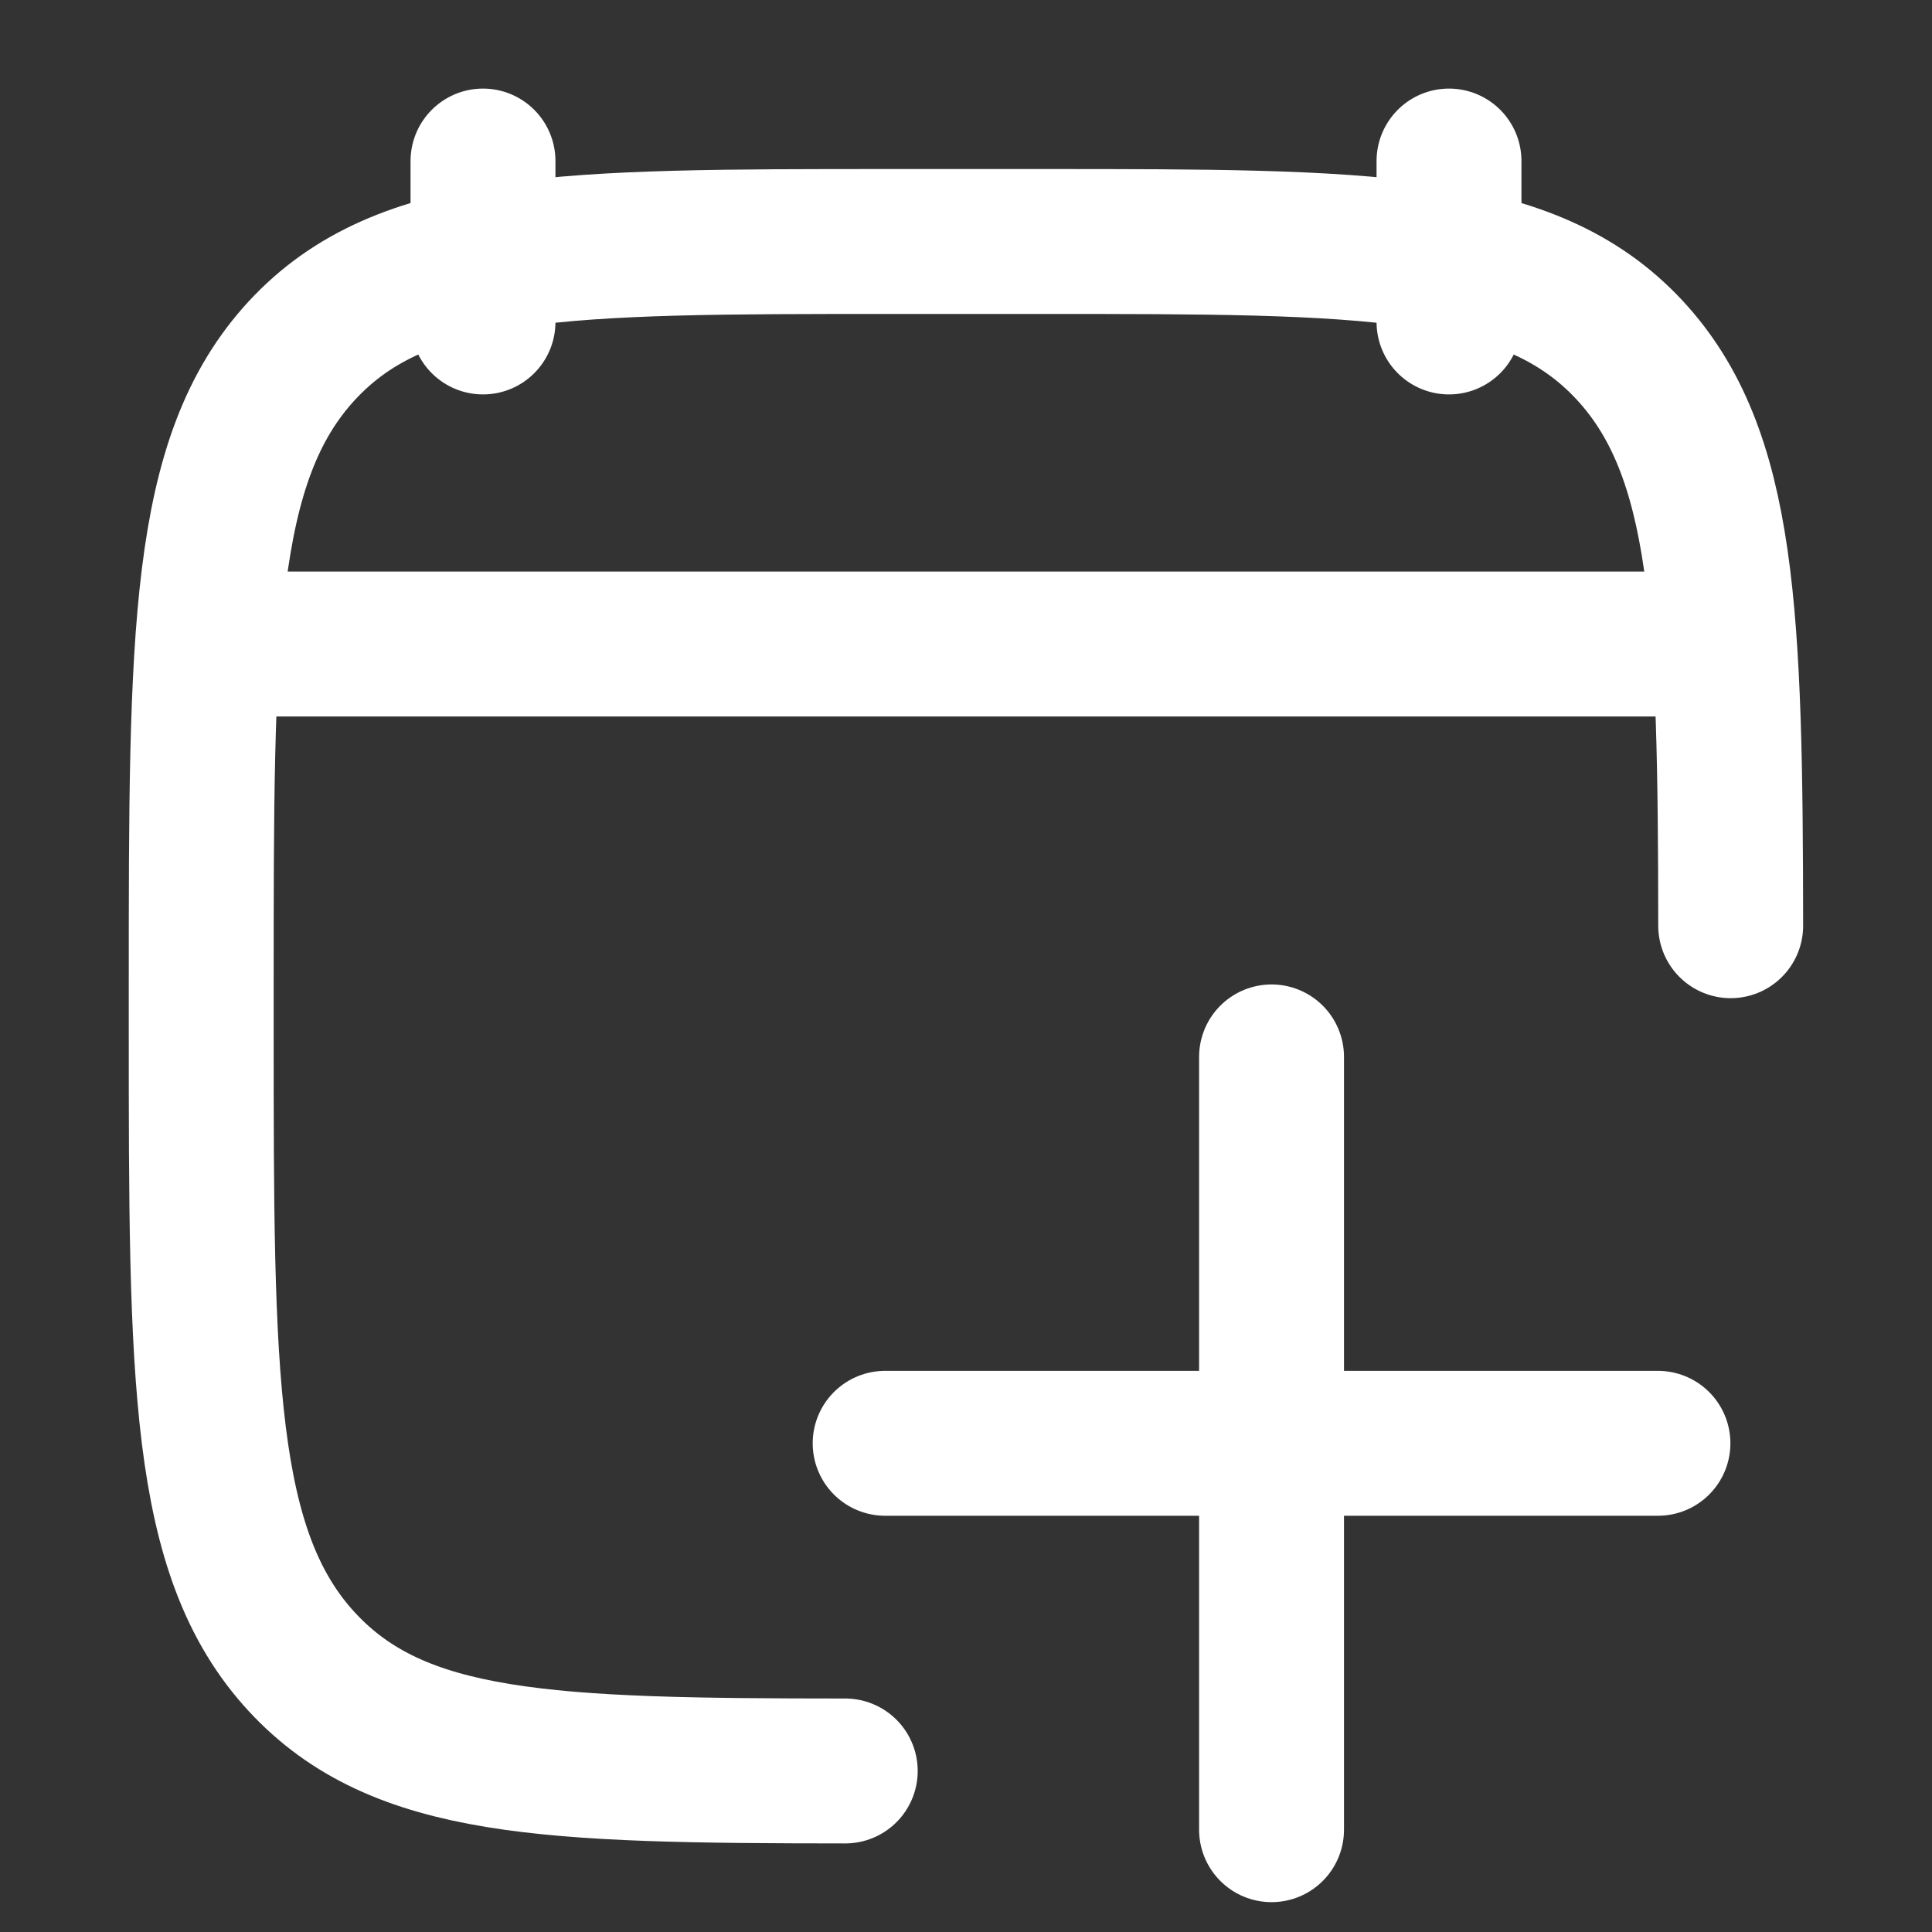<svg width="20" height="20" viewBox="0 0 20 20" fill="none" xmlns="http://www.w3.org/2000/svg">
<rect x="0" y="0" width="20" height="20" fill="#333333" stroke="none"/>
<path d="M15 1.667V3.333M5 1.667V3.333" stroke="white" stroke-width="1.5" stroke-linecap="round" stroke-linejoin="round"/>
<path d="M17.916 9.583C17.913 6.361 17.855 4.69 16.873 3.628C15.829 2.5 14.15 2.5 10.791 2.5H9.208C5.849 2.5 4.17 2.5 3.126 3.628C2.083 4.756 2.083 6.571 2.083 10.203V10.63C2.083 14.261 2.083 16.077 3.126 17.205C4.126 18.285 5.67 18.331 8.75 18.333" stroke="white" stroke-width="1.5" stroke-linecap="round" stroke-linejoin="round"/>
<path d="M2.5 6.667H17.5" stroke="white" stroke-width="1.5" stroke-linecap="round" stroke-linejoin="round"/>
<path d="M13.163 10.941V18.941M17.163 14.941L9.163 14.941" stroke="white" stroke-width="1.5" stroke-linecap="round" stroke-linejoin="round"/>
</svg>
